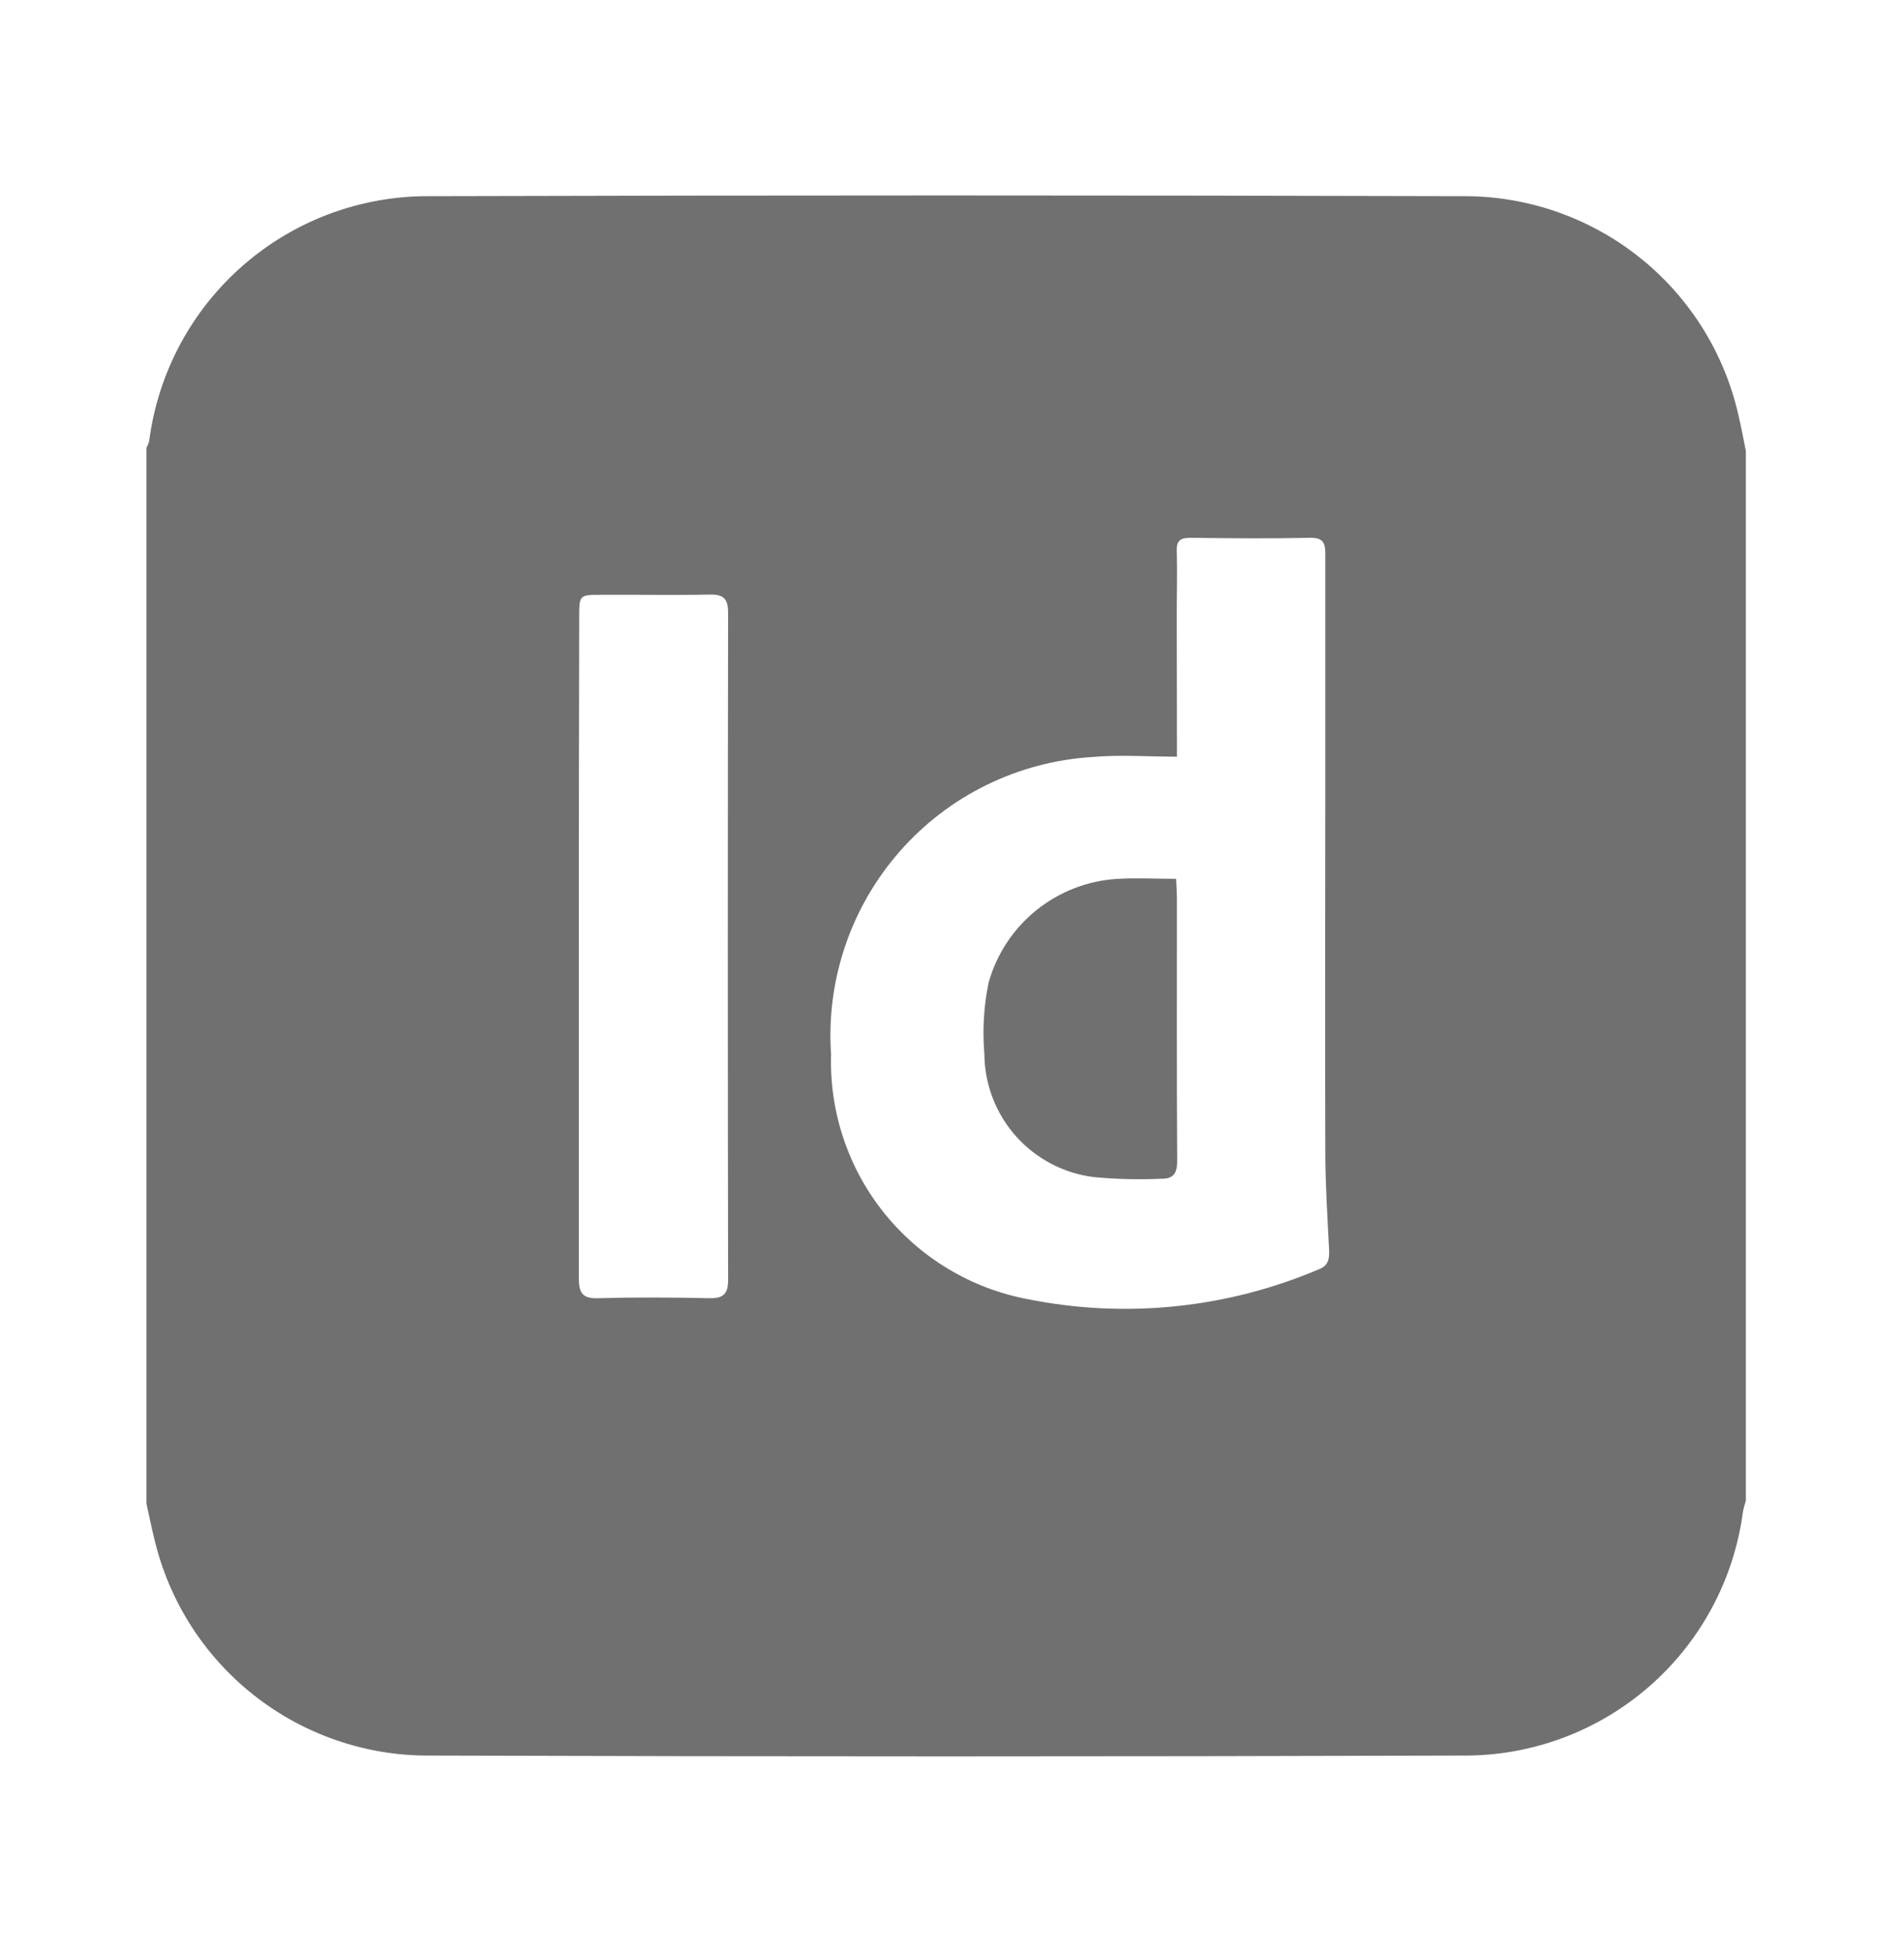 <svg width="39" height="40" viewBox="0 0 39 40" fill="none" xmlns="http://www.w3.org/2000/svg">
<path d="M3 30.797V9.173C3.024 9.128 3.043 9.08 3.056 9.03C3.237 7.635 3.922 6.355 4.983 5.432C6.043 4.508 7.406 4.005 8.812 4.018C15.856 3.998 22.9 3.998 29.945 4.018C31.252 4.006 32.524 4.44 33.552 5.247C34.58 6.055 35.302 7.189 35.599 8.462C35.662 8.718 35.708 8.979 35.761 9.237V30.737C35.737 30.806 35.718 30.877 35.703 30.948C35.522 32.343 34.836 33.623 33.774 34.546C32.713 35.469 31.349 35.97 29.943 35.955C22.899 35.977 15.855 35.977 8.812 35.955C7.505 35.966 6.233 35.531 5.206 34.723C4.178 33.915 3.456 32.781 3.159 31.508C3.1 31.273 3.053 31.033 3 30.797ZM24.108 15.497C23.5 15.497 22.933 15.454 22.374 15.504C21.622 15.55 20.886 15.745 20.209 16.076C19.532 16.408 18.927 16.871 18.43 17.437C17.933 18.004 17.552 18.663 17.311 19.377C17.069 20.091 16.971 20.846 17.023 21.598C16.988 22.774 17.374 23.925 18.11 24.843C18.847 25.76 19.887 26.386 21.043 26.606C23.052 27.011 25.138 26.797 27.023 25.992C27.223 25.914 27.233 25.759 27.223 25.576C27.191 24.927 27.149 24.276 27.147 23.628C27.138 21.059 27.147 18.49 27.147 15.921C27.147 14.397 27.147 12.872 27.147 11.348C27.147 11.108 27.095 11.009 26.829 11.015C26.019 11.032 25.209 11.025 24.399 11.015C24.21 11.015 24.099 11.043 24.104 11.272C24.117 11.698 24.104 12.125 24.104 12.551L24.108 15.497ZM11.857 19.378C11.857 21.648 11.857 23.918 11.857 26.188C11.857 26.488 11.94 26.601 12.257 26.588C13.013 26.567 13.77 26.571 14.527 26.588C14.818 26.594 14.915 26.502 14.914 26.205C14.906 21.654 14.906 17.103 14.914 12.552C14.914 12.28 14.833 12.171 14.548 12.177C13.802 12.192 13.056 12.177 12.31 12.182C11.87 12.182 11.864 12.188 11.864 12.628C11.859 14.879 11.856 17.127 11.856 19.373L11.857 19.378Z" fill="#707070"/>
<path d="M24.091 17.999C24.099 18.189 24.107 18.283 24.107 18.377C24.107 20.177 24.102 21.977 24.113 23.777C24.113 24.042 24.028 24.147 23.773 24.141C23.316 24.162 22.858 24.15 22.403 24.107C21.787 24.03 21.219 23.732 20.807 23.267C20.395 22.802 20.166 22.203 20.163 21.582C20.122 21.094 20.151 20.603 20.25 20.124C20.414 19.54 20.756 19.022 21.227 18.642C21.699 18.261 22.278 18.037 22.883 18C23.281 17.976 23.682 17.999 24.091 17.999Z" fill="#707070"/>
</svg>
